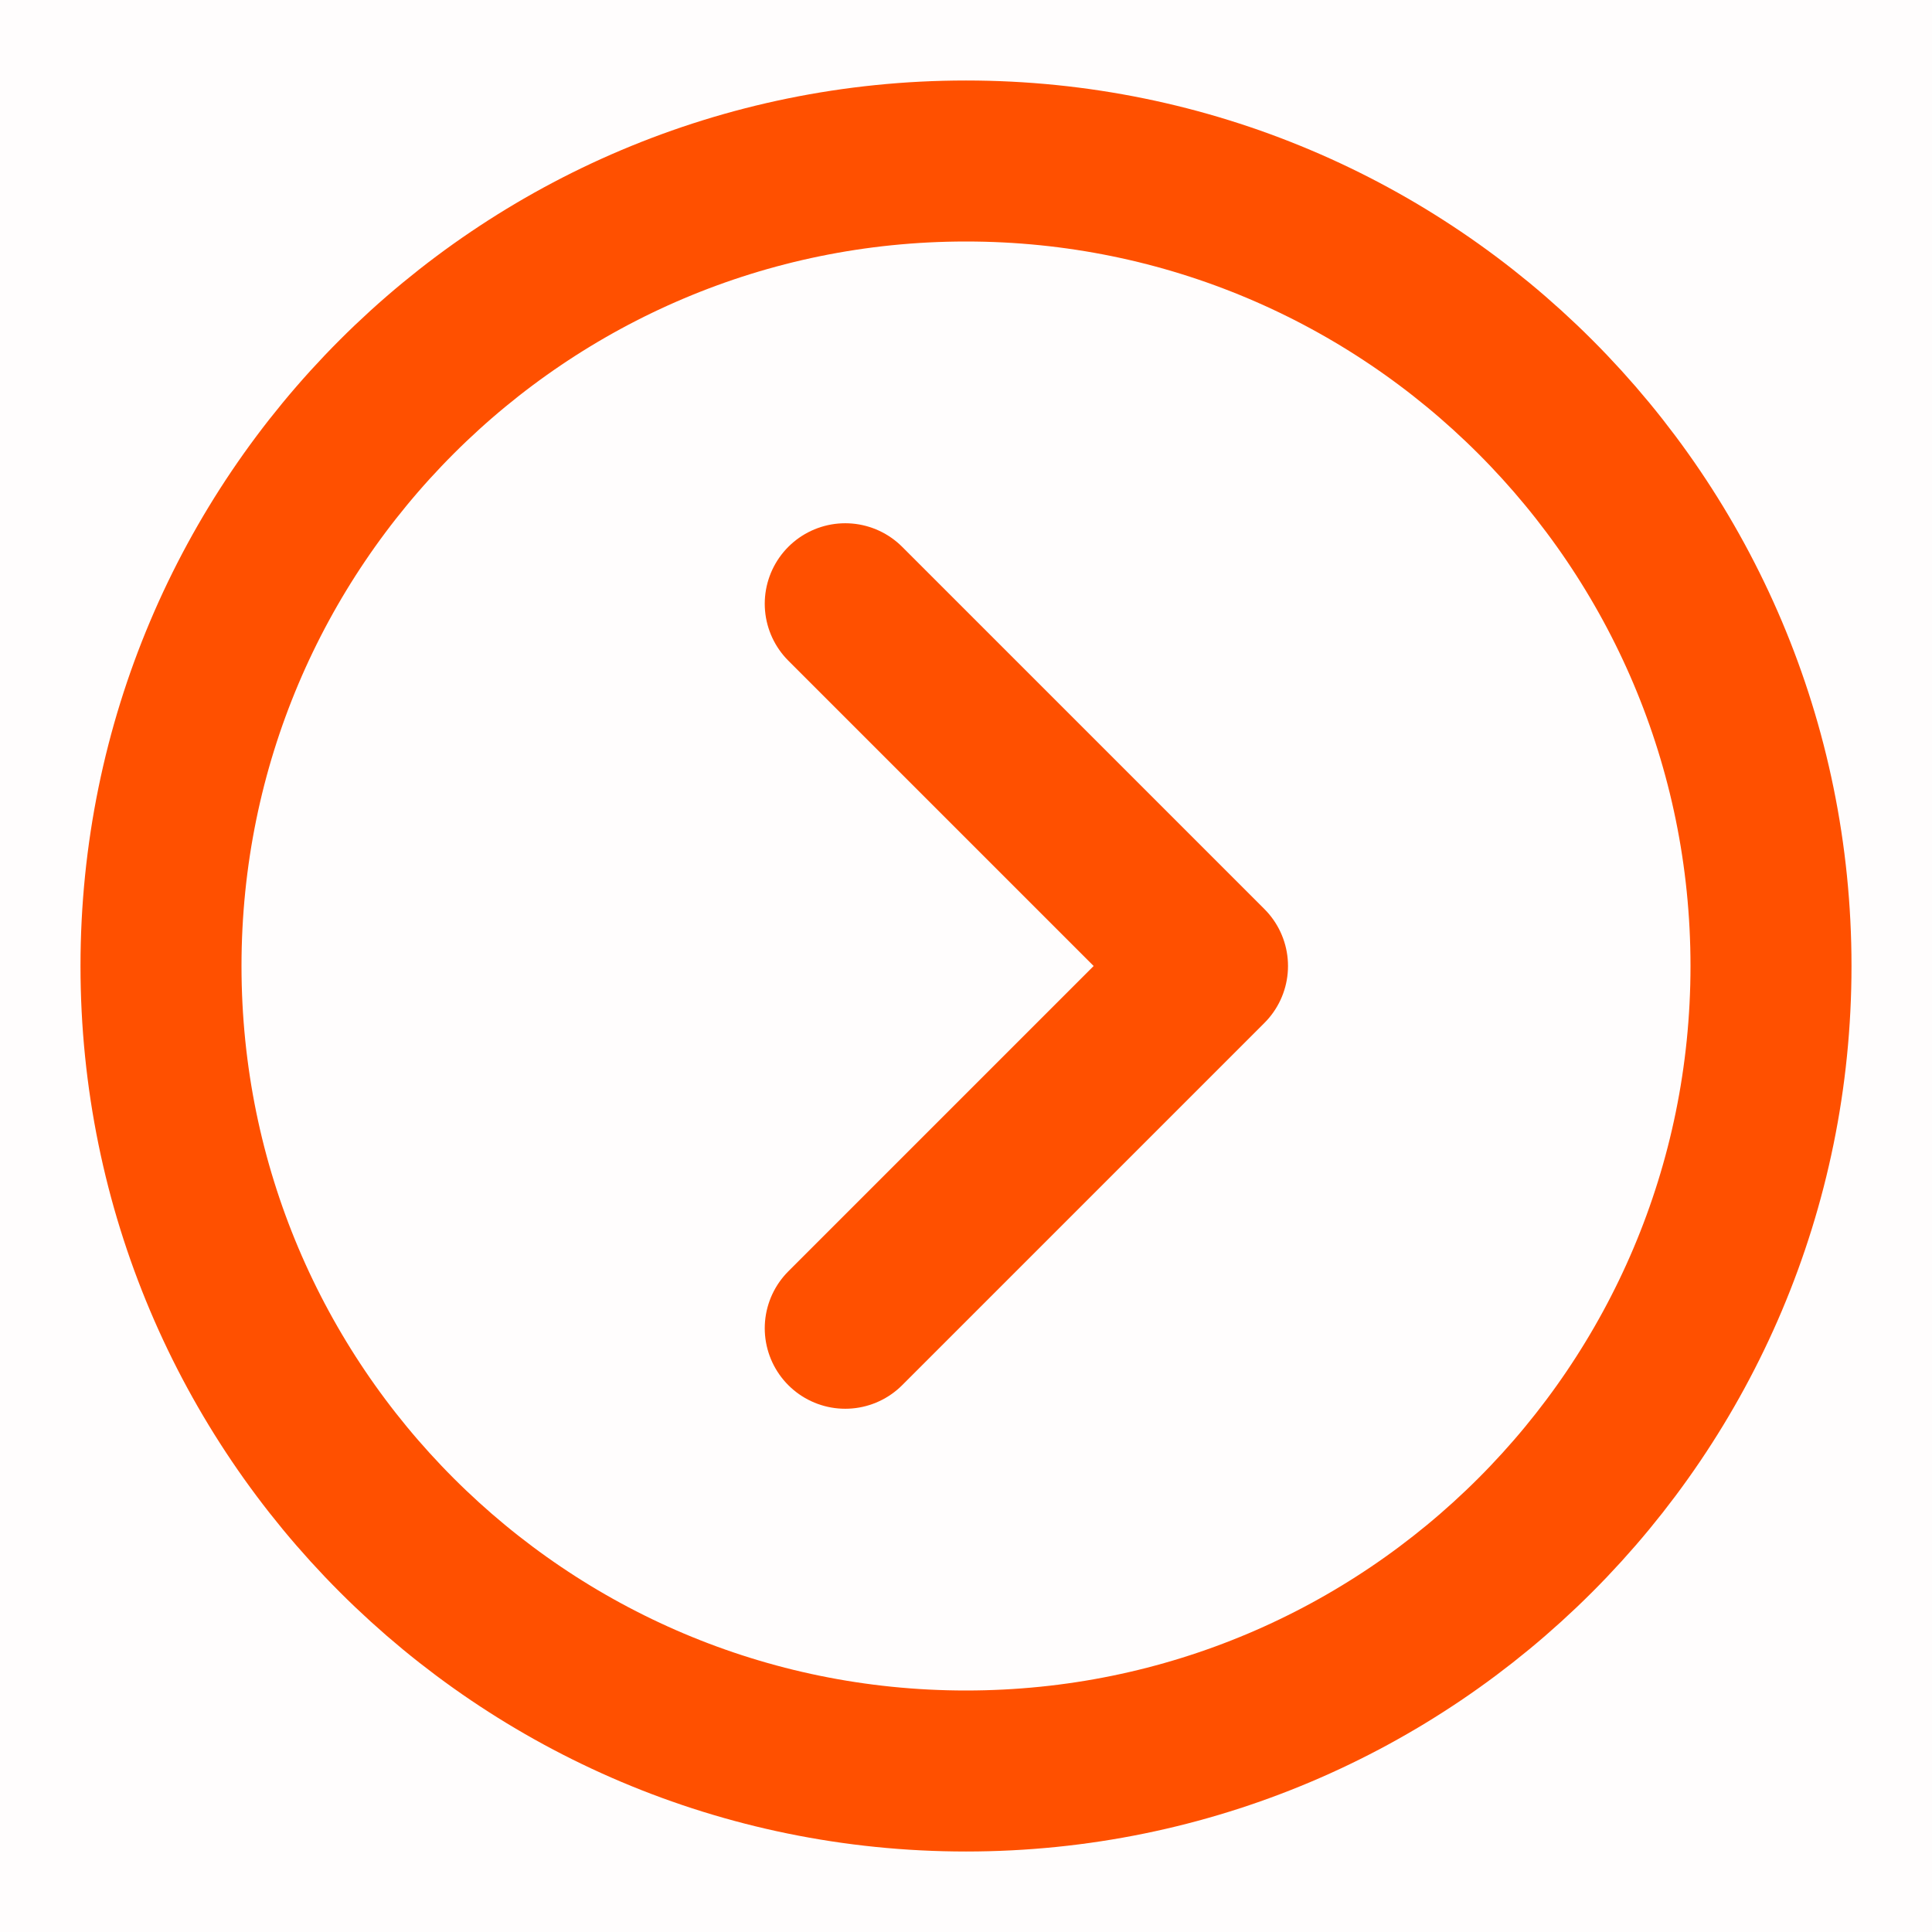 <svg xmlns="http://www.w3.org/2000/svg" viewBox="0 0 48 48" width="30" height="30" style="" filter="none">
    
    <g>
    <rect width="48" height="48" fill="rgba(255,80.07,0,1)" fill-opacity="0.01" stroke="none"></rect><path d="M24 44C35.046 44 44 35.046 44 24C44 12.954 35.046 4 24 4C12.954 4 4 12.954 4 24C4 35.046 12.954 44 24 44Z" fill="none" stroke="rgba(255,80.07,0,1)" stroke-width="4" stroke-linejoin="round"></path><path d="M21 33L30 24L21 15" stroke="rgba(255,80.07,0,1)" stroke-width="4" stroke-linecap="round" stroke-linejoin="round" fill="none"></path>
    </g>
  </svg>